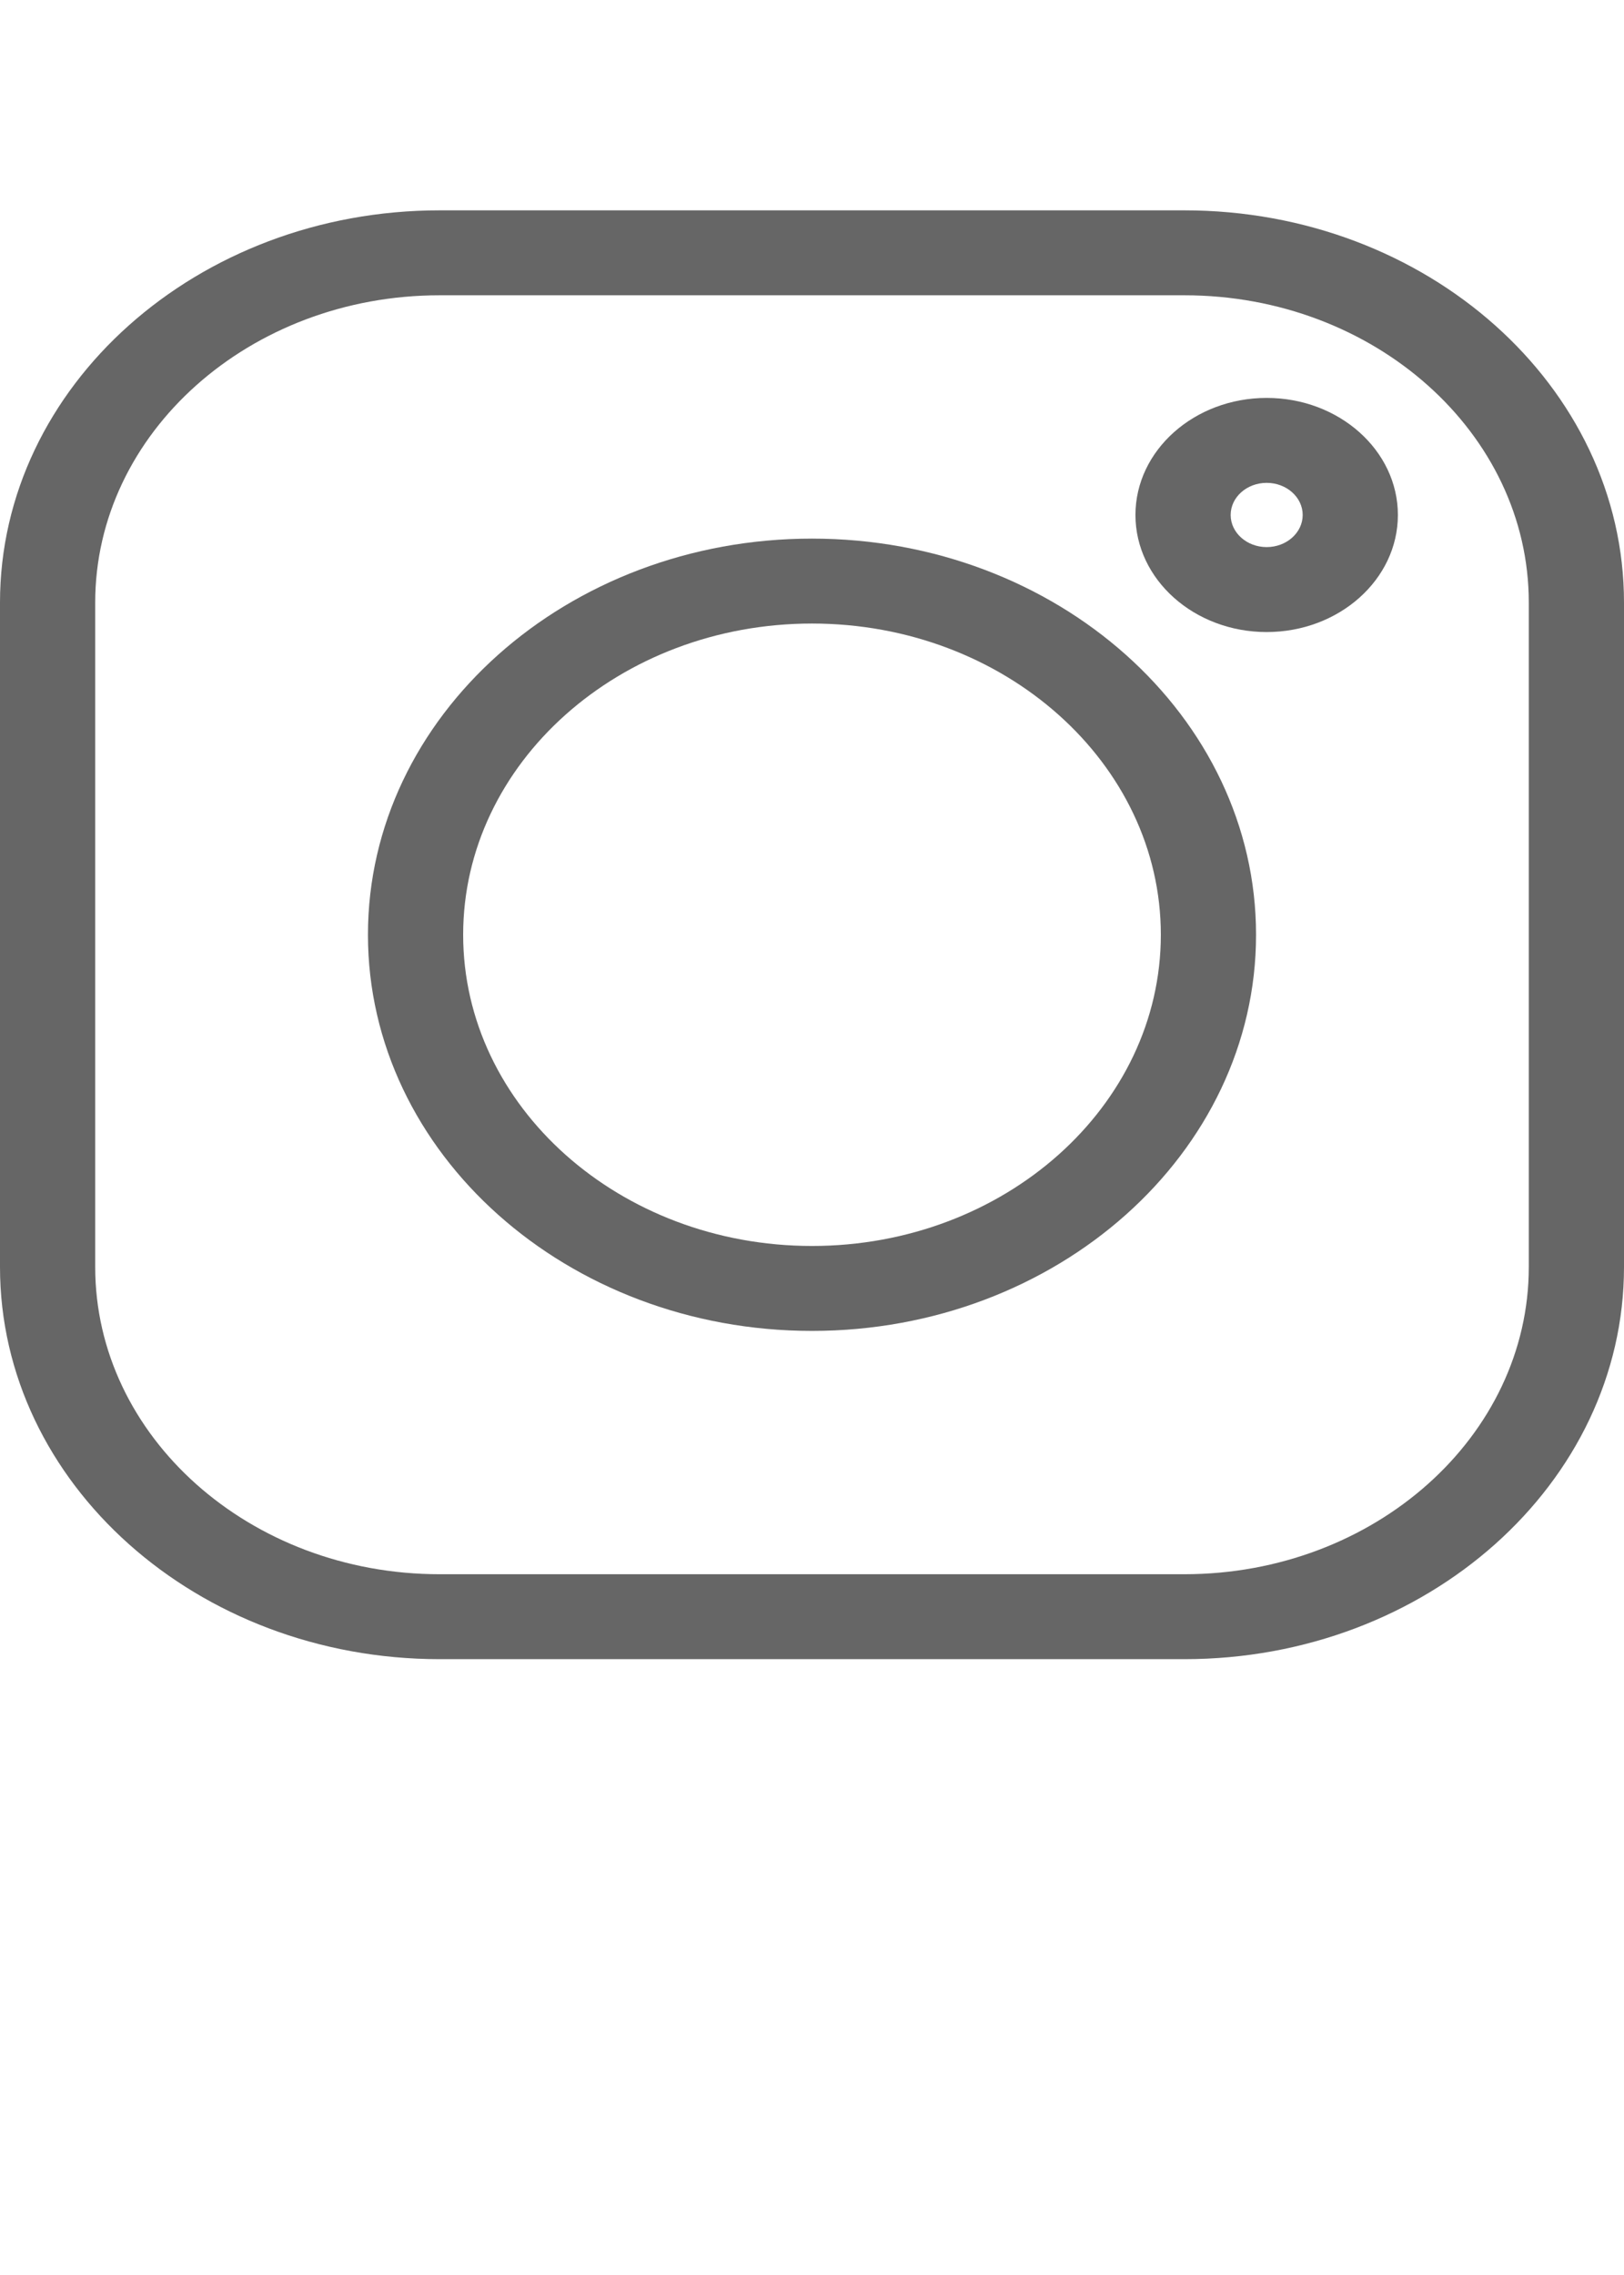 <?xml version="1.0" encoding="utf-8"?>
<!-- Generator: Adobe Illustrator 16.0.0, SVG Export Plug-In . SVG Version: 6.00 Build 0)  -->
<!DOCTYPE svg PUBLIC "-//W3C//DTD SVG 1.1//EN" "http://www.w3.org/Graphics/SVG/1.1/DTD/svg11.dtd">
<svg version="1.1" xmlns="http://www.w3.org/2000/svg" xmlns:xlink="http://www.w3.org/1999/xlink" x="0px" y="0px" width="425.2px"
	 height="595.281px" viewBox="0 0 425.2 595.281" enable-background="new 0 0 425.2 595.281" xml:space="preserve">
<g id="Camada_1" display="none">
	<path display="inline" fill="#666666" d="M425.2,123.549c-26.746,1.232-26.162,1.132-29.186,1.385l15.84-45.238
		c0,0-49.445,18.189-61.98,21.443c-32.92-29.589-81.853-30.896-116.836-9.395c-28.648,17.611-44.025,47.855-38.896,83.206
		c-55.755-7.737-102.731-34.166-139.82-78.719l-11.73-14.089l-8.766,16.097c-11.078,20.34-14.757,43.597-10.361,65.484
		c1.804,8.979,4.87,17.543,9.116,25.563l-10.063-3.899L21.323,202.2c-1.21,17.08,4.477,37.018,15.215,53.329
		c3.023,4.594,6.916,9.638,11.85,14.614l-5.2-0.798l6.345,19.266c8.341,25.313,25.664,44.898,48.145,55.785
		c-22.452,9.527-40.589,15.606-70.401,25.413L0,378.776l25.193,13.774c9.606,5.252,43.548,22.792,77.084,28.054
		c74.548,11.692,158.48,2.171,214.985-48.719c47.592-42.863,63.209-103.834,59.965-167.284c-0.49-9.605,2.141-18.773,7.41-25.81
		C395.19,164.703,425.135,123.644,425.2,123.549z M364.715,163.869c-8.75,11.682-13.131,26.601-12.346,42.003
		c3.271,64.001-14.143,113.635-51.762,147.516c-43.947,39.58-114.833,55.115-194.473,42.623
		c-14.423-2.262-29.33-7.325-41.667-12.383c24.995-8.6,44.297-16.266,75.469-31.02l43.515-20.596l-48.044-3.075
		c-23.013-1.474-42.176-12.626-53.955-30.733c6.254-0.364,12.285-1.376,18.29-3.05l45.822-12.762l-46.205-11.315
		c-22.452-5.499-35.25-18.932-42.033-29.235c-4.454-6.77-7.364-13.706-9.109-20.1c4.632,1.243,10.034,2.128,18.744,2.991
		l42.766,4.23l-33.884-26.433c-24.415-19.042-34.199-47.651-27.026-75.154c76.195,79.031,165.66,73.091,174.665,75.18
		c-1.982-19.253-2.034-19.298-2.554-21.131c-11.532-40.768,13.742-61.468,25.142-68.475c23.812-14.634,61.606-16.84,87.786,7.27
		c5.654,5.204,13.301,7.25,20.457,5.473c6.424-1.596,11.695-3.286,16.855-5.125l-10.744,30.682l13.717,0.01
		C371.553,154.73,368.45,158.886,364.715,163.869z"/>
</g>
<g id="Camada_2" display="none">
	<path display="inline" fill="#666666" d="M228.361,429.14h-68.225c-11.396,0-20.666-7.971-20.666-17.771V279.042H99.666
		C88.27,279.042,79,271.068,79,261.272V204.57c0-9.8,9.27-17.771,20.666-17.771h39.804v-28.395
		c0-28.154,10.281-52.107,29.728-69.266c19.535-17.237,46.834-26.346,78.948-26.346l52.031,0.073
		c11.377,0.017,20.631,7.988,20.631,17.771v52.647c0,9.799-9.268,17.771-20.659,17.771l-35.033,0.011
		c-10.684,0-13.404,1.841-13.986,2.406c-0.959,0.937-2.1,3.583-2.1,10.892v22.433h48.486c3.649,0,7.187,0.774,10.226,2.233
		c6.556,3.149,10.632,9.106,10.632,15.542l-0.026,56.704c0,9.793-9.27,17.764-20.666,17.764H249.03V411.37
		C249.03,421.169,239.756,429.14,228.361,429.14z M164.446,407.664h59.605V269.427c0-6.543,6.191-11.864,13.798-11.864h55.522
		l0.023-49.288h-55.549c-7.606,0-13.795-5.321-13.795-11.864v-32.048c0-8.391,0.991-17.933,8.356-25.105
		c8.899-8.67,22.925-9.67,32.702-9.67l30.722-0.011v-45.24l-47.705-0.067c-51.609,0-83.681,28.409-83.681,74.135v38.007
		c0,6.54-6.188,11.864-13.794,11.864h-46.675v49.288h46.675c7.606,0,13.794,5.32,13.794,11.864V407.664z M300.129,84.342h0.003
		H300.129z"/>
</g>
<g id="Camada_3">
	<g>
		<path fill="#666666" d="M310.102,55.04H115.098C51.632,55.04,0,101.074,0,157.659v173.865C0,388.106,51.632,434.14,115.098,434.14
			h195.008c63.461,0,115.094-46.034,115.094-102.616V157.659C425.2,101.074,373.567,55.04,310.102,55.04z M400.272,331.524
			c0,44.328-40.449,80.391-90.17,80.391H115.098c-49.721,0-90.171-36.063-90.171-80.391V157.659
			c0-44.331,40.45-80.395,90.171-80.395h195.008c49.717,0,90.166,36.064,90.166,80.395V331.524z"/>
		<path fill="#666666" d="M212.6,140.933c-64.108,0-116.262,46.5-116.262,103.657c0,57.158,52.154,103.657,116.262,103.657
			s116.262-46.499,116.262-103.657C328.862,187.433,276.708,140.933,212.6,140.933z M212.6,326.023
			c-50.36,0-91.335-36.53-91.335-81.433c0-44.9,40.975-81.433,91.335-81.433c50.364,0,91.334,36.533,91.334,81.433
			C303.934,289.493,262.963,326.023,212.6,326.023z"/>
		<path fill="#666666" d="M331.641,104.12c-18.943,0-34.354,13.741-34.354,30.629c0,16.891,15.41,30.633,34.354,30.633
			c18.945,0,34.357-13.742,34.357-30.633C365.999,117.858,350.586,104.12,331.641,104.12z M331.641,143.154
			c-5.195,0-9.426-3.772-9.426-8.405c0-4.636,4.23-8.405,9.426-8.405c5.201,0,9.432,3.769,9.432,8.405
			C341.073,139.382,336.842,143.154,331.641,143.154z"/>
	</g>
</g>
</svg>
